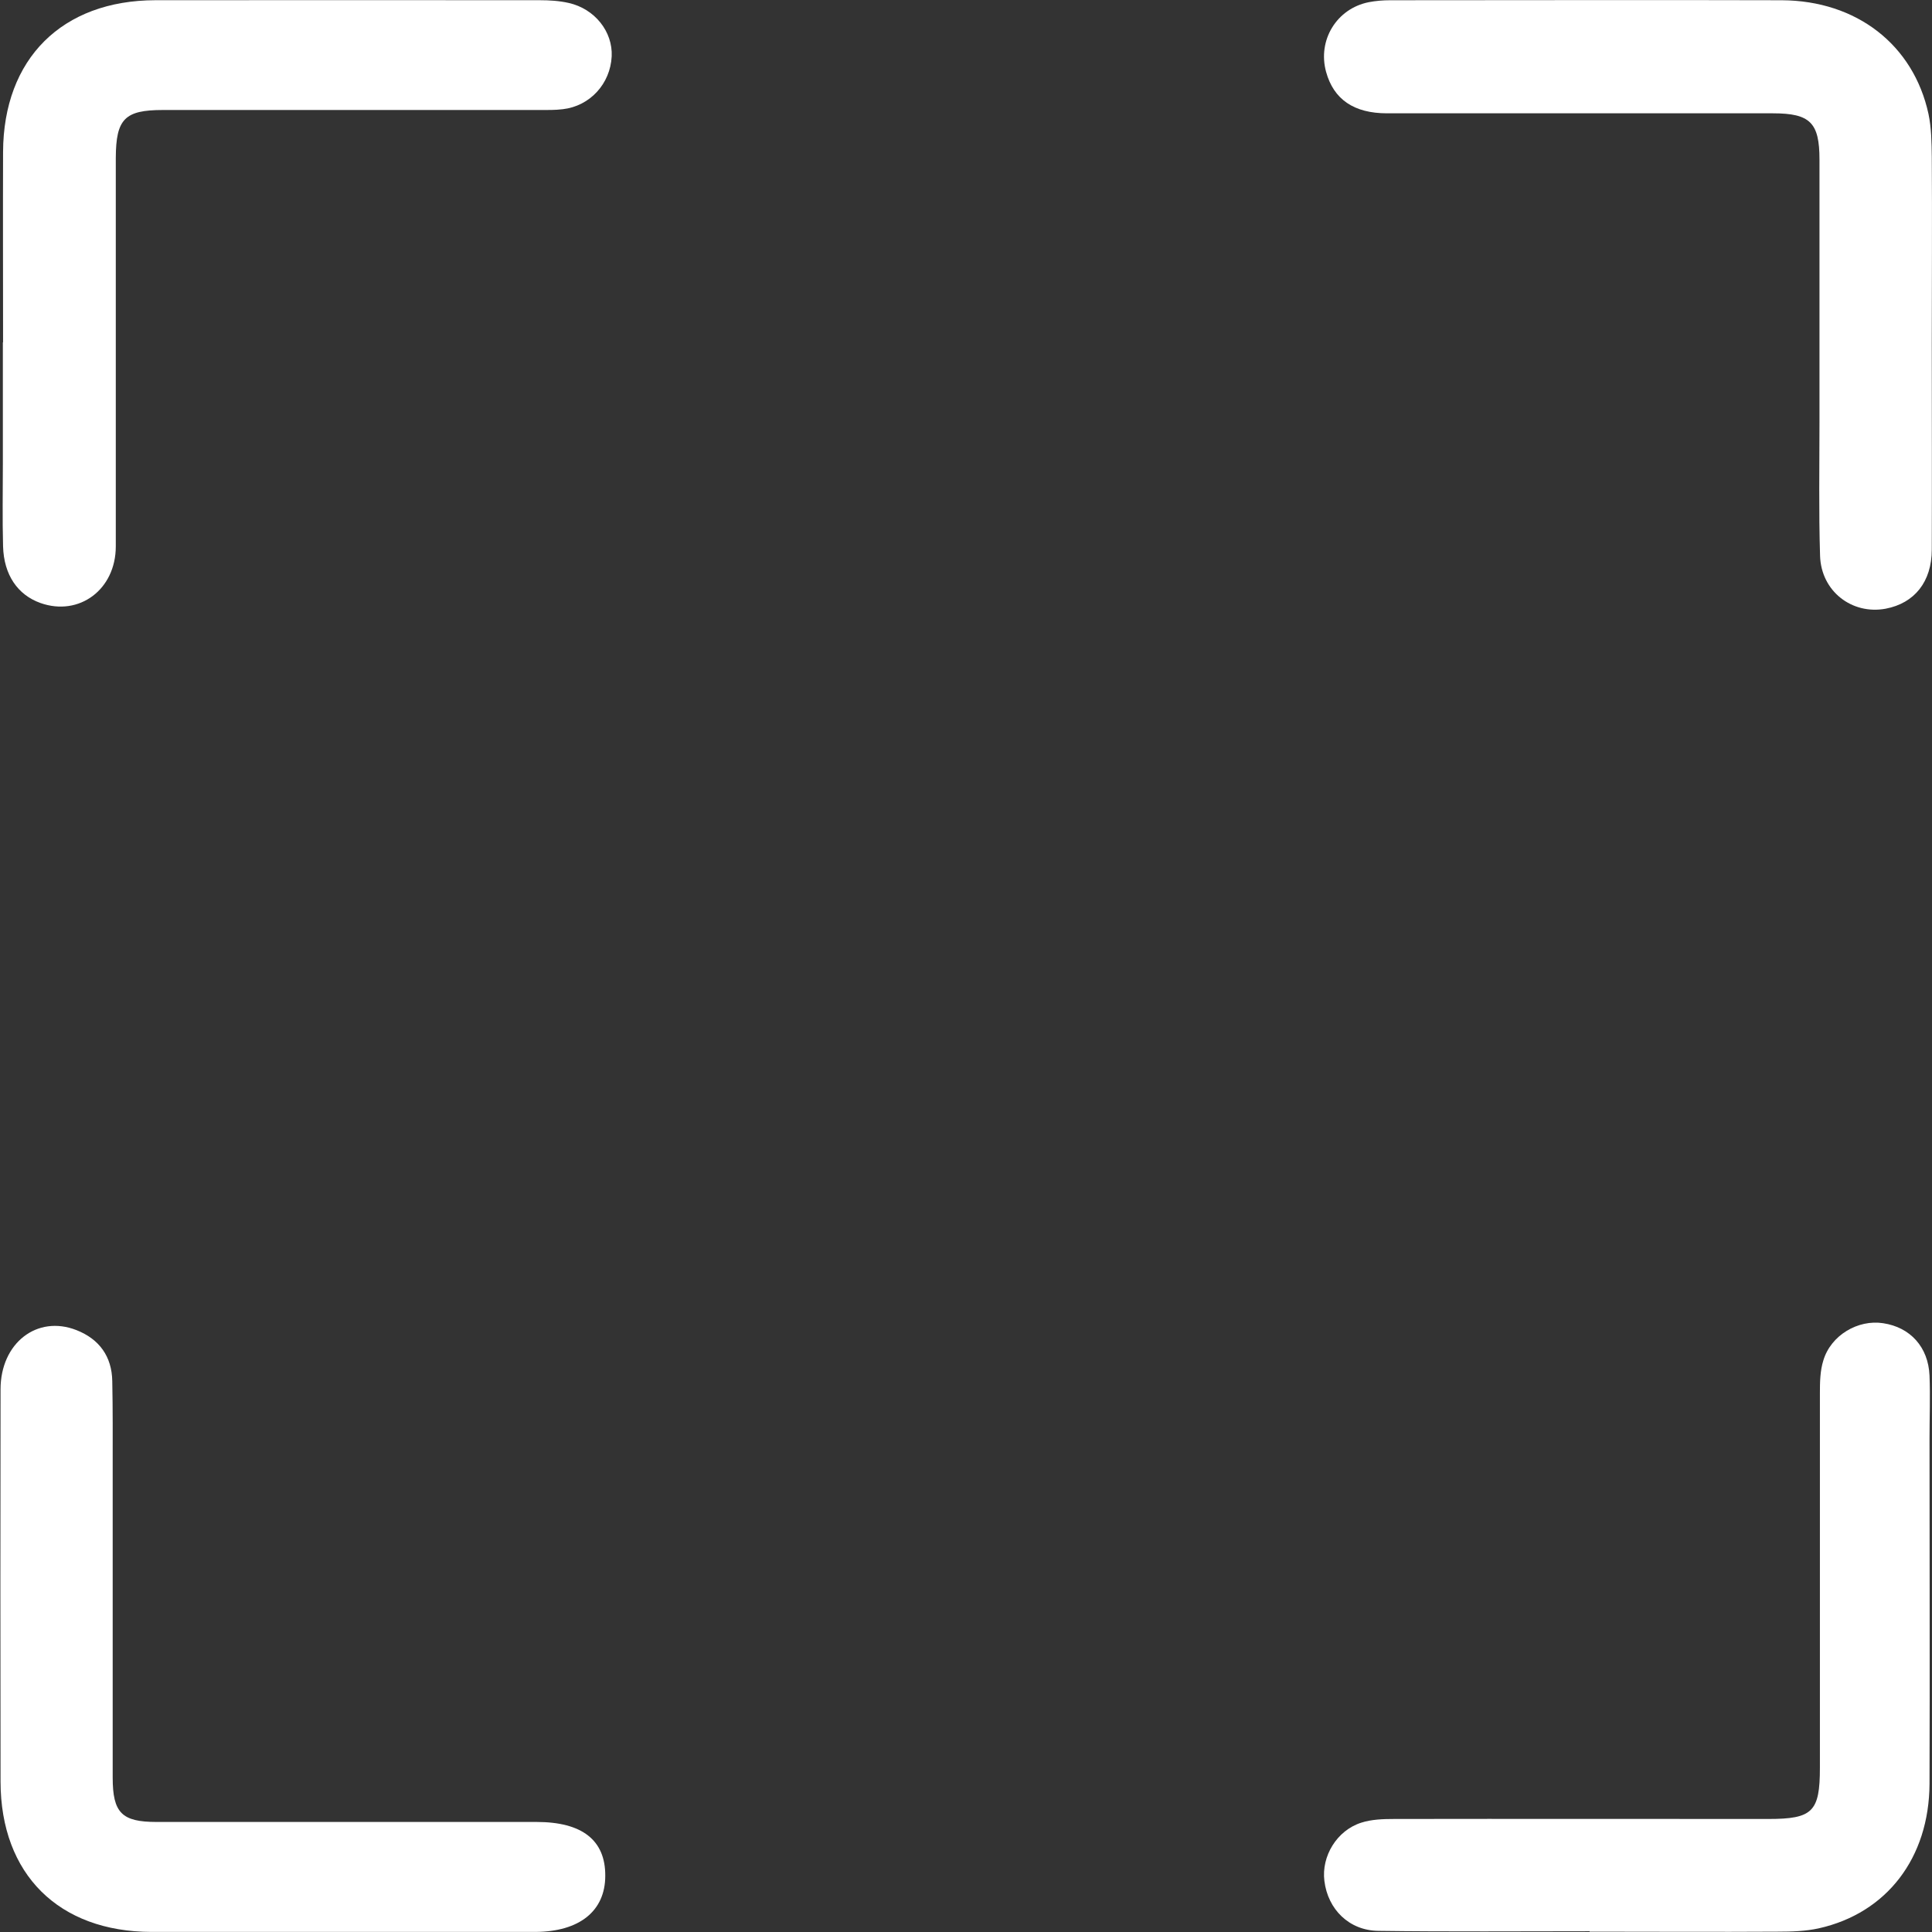 <svg width="46" height="46" viewBox="0 0 46 46" fill="none" xmlns="http://www.w3.org/2000/svg">
<rect x="0" y="0" width="46" height="46" fill="#333333" stroke="none"/>
<g clip-path="url(#clip0_349_2)">
<path d="M45.995 8.179C45.995 9.812 46 11.449 45.995 13.082C45.995 13.855 45.58 14.363 44.896 14.493C44.097 14.641 43.362 14.081 43.335 13.235C43.302 12.175 43.321 11.116 43.321 10.057C43.321 7.971 43.321 5.885 43.321 3.799C43.321 2.92 43.099 2.698 42.212 2.698C39.149 2.698 36.087 2.698 33.024 2.698C32.234 2.698 31.754 2.365 31.574 1.713C31.366 0.959 31.823 0.205 32.59 0.052C32.756 0.02 32.927 0.006 33.098 0.006C36.207 0.006 39.316 -0.003 42.425 0.006C44.208 0.015 45.561 1.07 45.917 2.716C45.986 3.045 45.991 3.396 45.995 3.739C46.005 5.219 45.995 6.694 45.995 8.175V8.179Z" fill="white"/>
<path d="M0.073 8.151C0.073 6.638 0.068 5.13 0.073 3.618C0.082 1.398 1.477 0.01 3.699 0.005C6.748 0.001 9.797 0.005 12.846 0.005C13.077 0.005 13.317 0.019 13.539 0.07C14.162 0.209 14.592 0.755 14.564 1.342C14.532 1.994 14.047 2.526 13.4 2.6C13.215 2.623 13.026 2.619 12.841 2.619C9.852 2.619 6.868 2.619 3.879 2.619C2.969 2.619 2.762 2.832 2.757 3.757C2.757 6.842 2.757 9.927 2.757 13.008C2.757 14.039 1.884 14.682 0.965 14.358C0.419 14.164 0.092 13.687 0.073 13.008C0.055 12.355 0.068 11.698 0.068 11.046C0.068 10.08 0.068 9.113 0.068 8.151H0.073Z" fill="white"/>
<path d="M37.857 45.982C36.176 45.982 34.499 45.996 32.817 45.973C32.12 45.964 31.616 45.46 31.533 44.784C31.459 44.197 31.829 43.582 32.411 43.397C32.656 43.318 32.933 43.309 33.192 43.309C36.162 43.304 39.132 43.309 42.102 43.309C43.156 43.309 43.331 43.138 43.331 42.092C43.331 39.118 43.331 36.144 43.331 33.17C43.331 32.906 43.336 32.633 43.414 32.388C43.594 31.791 44.237 31.412 44.837 31.505C45.484 31.602 45.913 32.074 45.941 32.754C45.96 33.253 45.941 33.748 45.941 34.248C45.941 36.99 45.95 39.729 45.941 42.471C45.932 44.239 44.92 45.552 43.303 45.913C42.989 45.982 42.657 45.992 42.329 45.992C40.837 46.001 39.345 45.992 37.848 45.992C37.848 45.992 37.848 45.987 37.848 45.982H37.857Z" fill="white"/>
<path d="M8.087 45.998C6.595 45.998 5.103 45.998 3.607 45.998C1.398 45.994 0.017 44.625 0.013 42.423C0.008 39.31 0.008 36.193 0.013 33.08C0.013 31.974 0.886 31.303 1.819 31.669C2.364 31.882 2.664 32.298 2.673 32.885C2.687 33.556 2.683 34.227 2.683 34.893C2.683 37.367 2.683 39.847 2.683 42.321C2.683 43.163 2.9 43.38 3.727 43.38C6.743 43.38 9.76 43.38 12.776 43.38C13.862 43.38 14.416 43.815 14.411 44.662C14.411 45.504 13.792 45.994 12.744 45.998C11.187 45.998 9.635 45.998 8.078 45.998H8.087Z" fill="white"/>
</g>
<defs>
<clipPath id="clip0_349_2">
<rect width="46" height="46" fill="white"/>
</clipPath>
</defs>
</svg>
